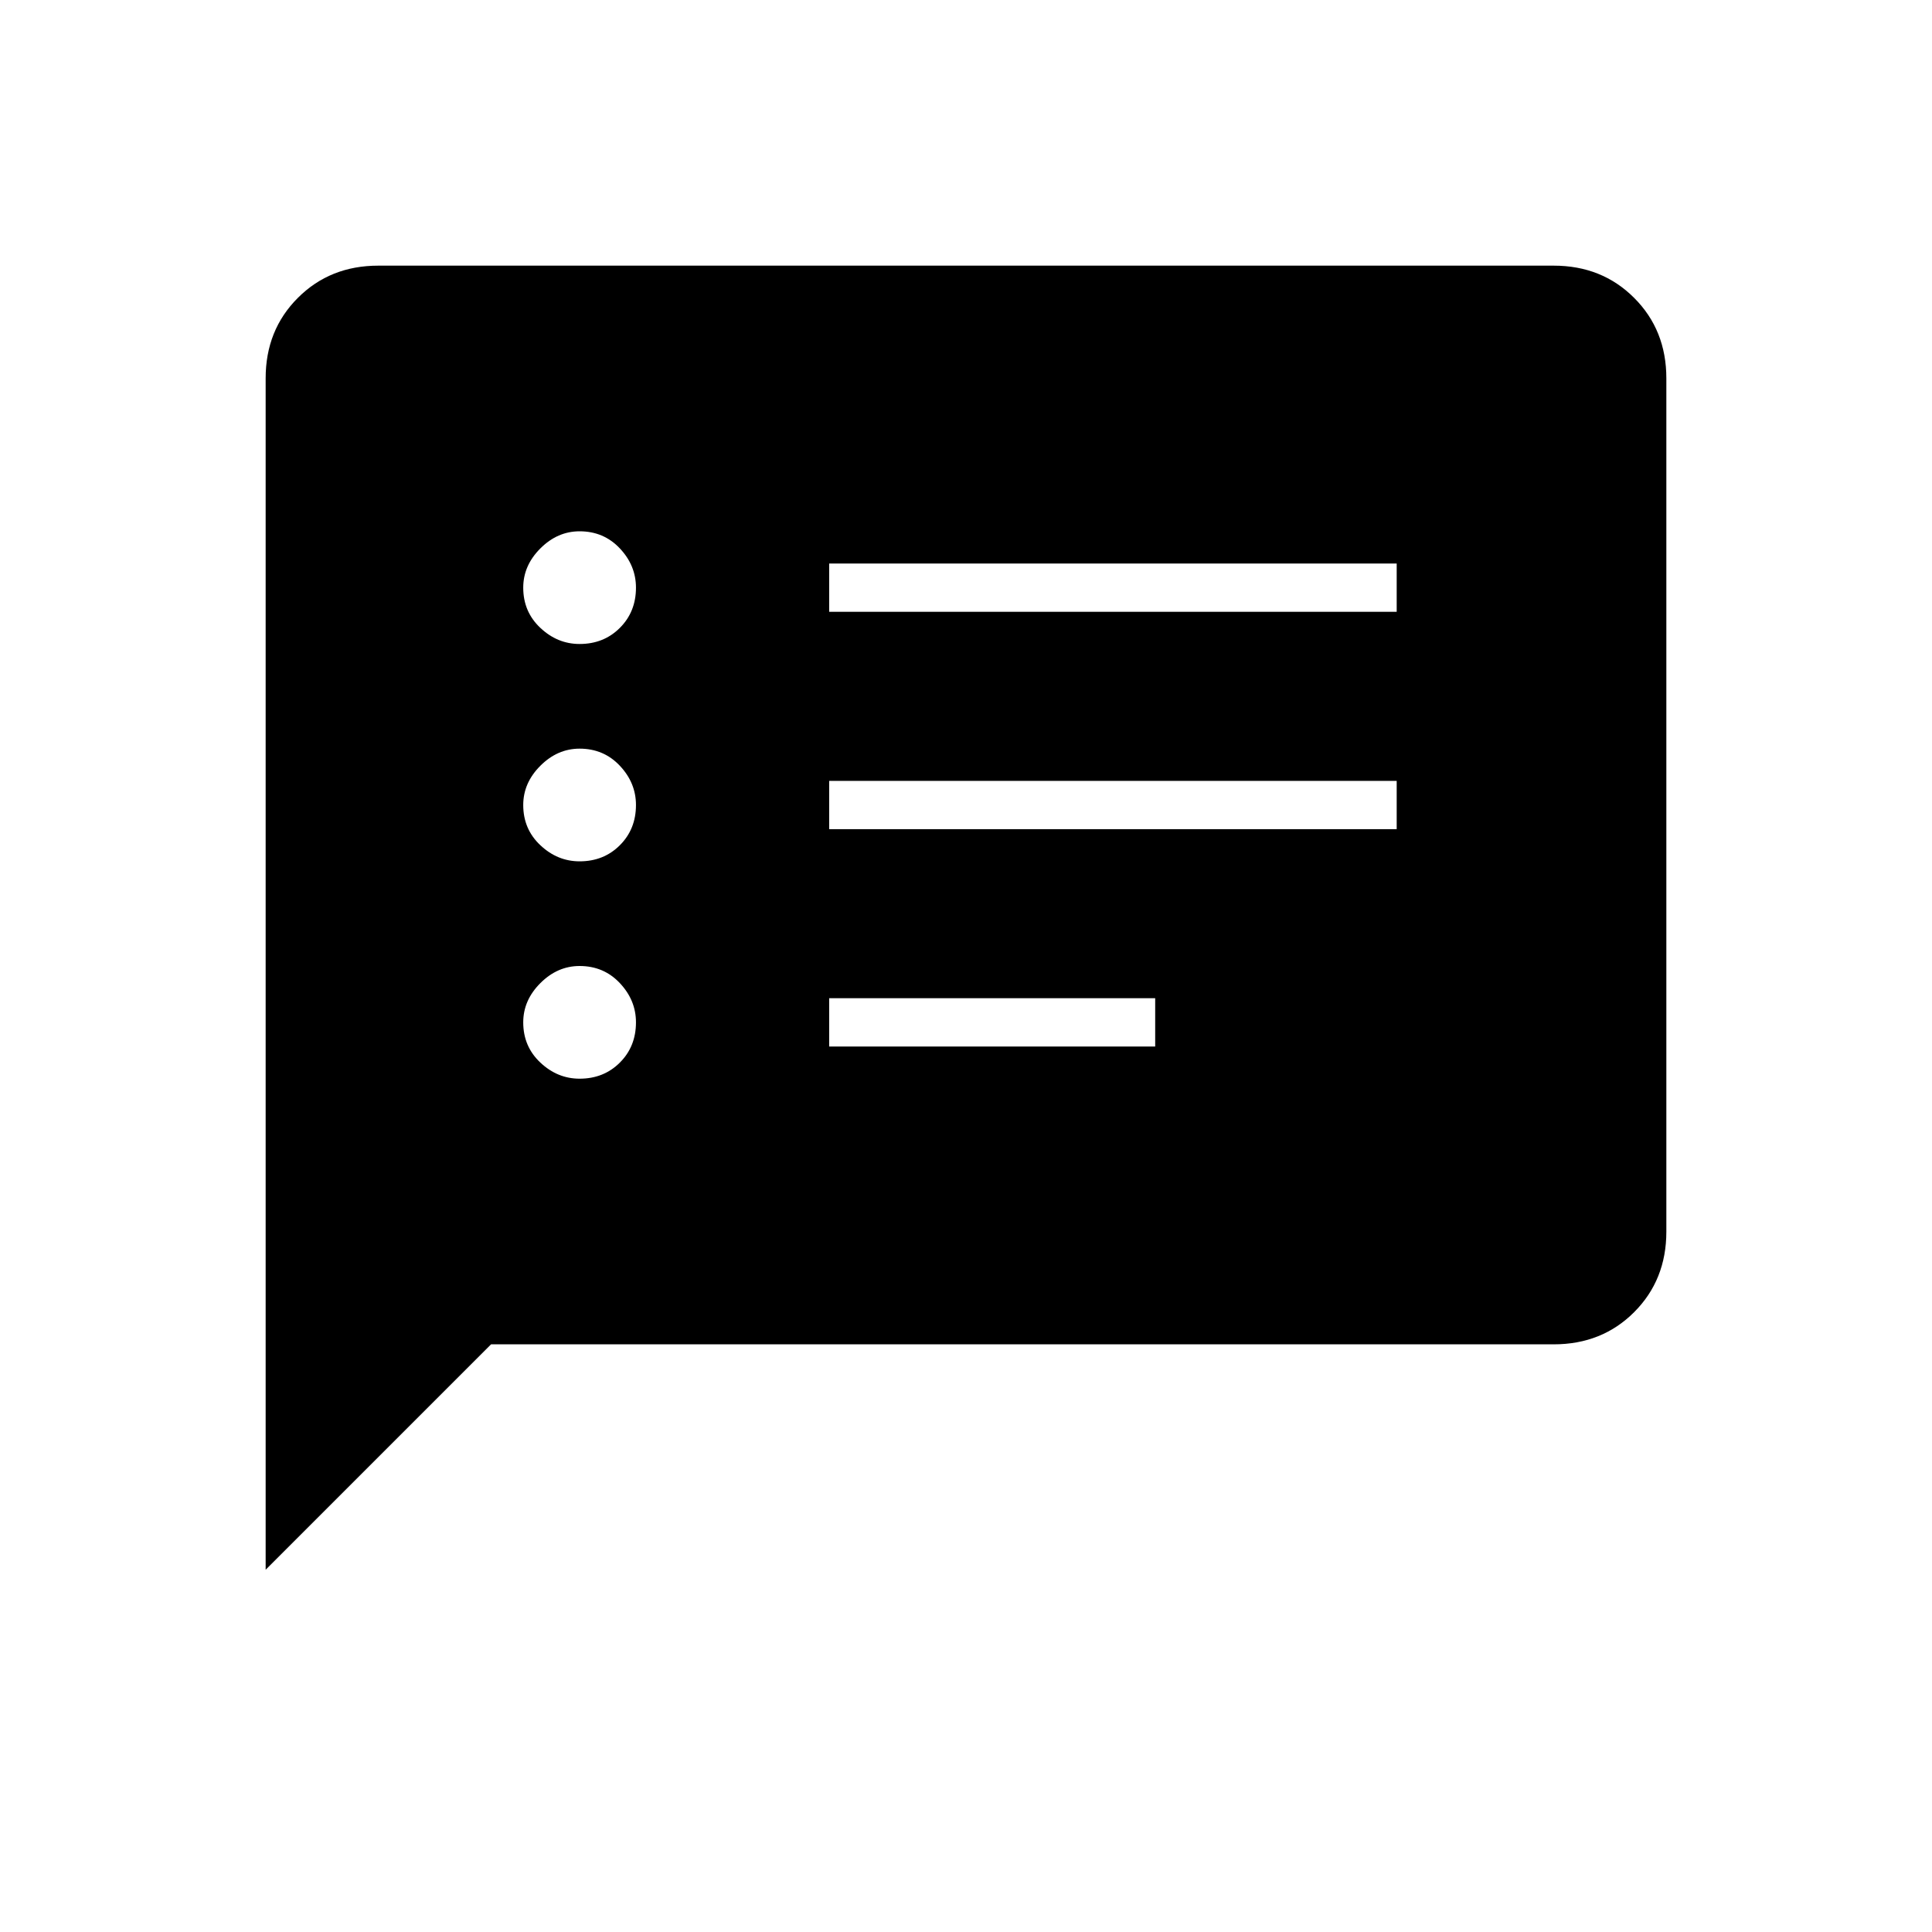 <svg xmlns="http://www.w3.org/2000/svg" height="40" width="40"><path d="M17.167 12.667h11.75v-1h-11.75Zm0 4.5h11.75v-1h-11.75Zm0 4.5h6.75v-1h-6.75ZM12 13.333q.5 0 .833-.333.334-.333.334-.833 0-.459-.334-.813Q12.5 11 12 11q-.458 0-.812.354-.355.354-.355.813 0 .5.355.833.354.333.812.333Zm0 4.5q.5 0 .833-.333.334-.333.334-.833 0-.459-.334-.813Q12.5 15.5 12 15.5q-.458 0-.812.354-.355.354-.355.813 0 .5.355.833.354.333.812.333Zm0 4.5q.5 0 .833-.333.334-.333.334-.833 0-.459-.334-.813Q12.5 20 12 20q-.458 0-.812.354-.355.354-.355.813 0 .5.355.833.354.333.812.333ZM5.5 32.5V7.833q0-1 .667-1.666.666-.667 1.666-.667h24.334q1 0 1.666.667.667.666.667 1.666V25.5q0 1-.667 1.667-.666.666-1.666.666h-22Z"/></svg>